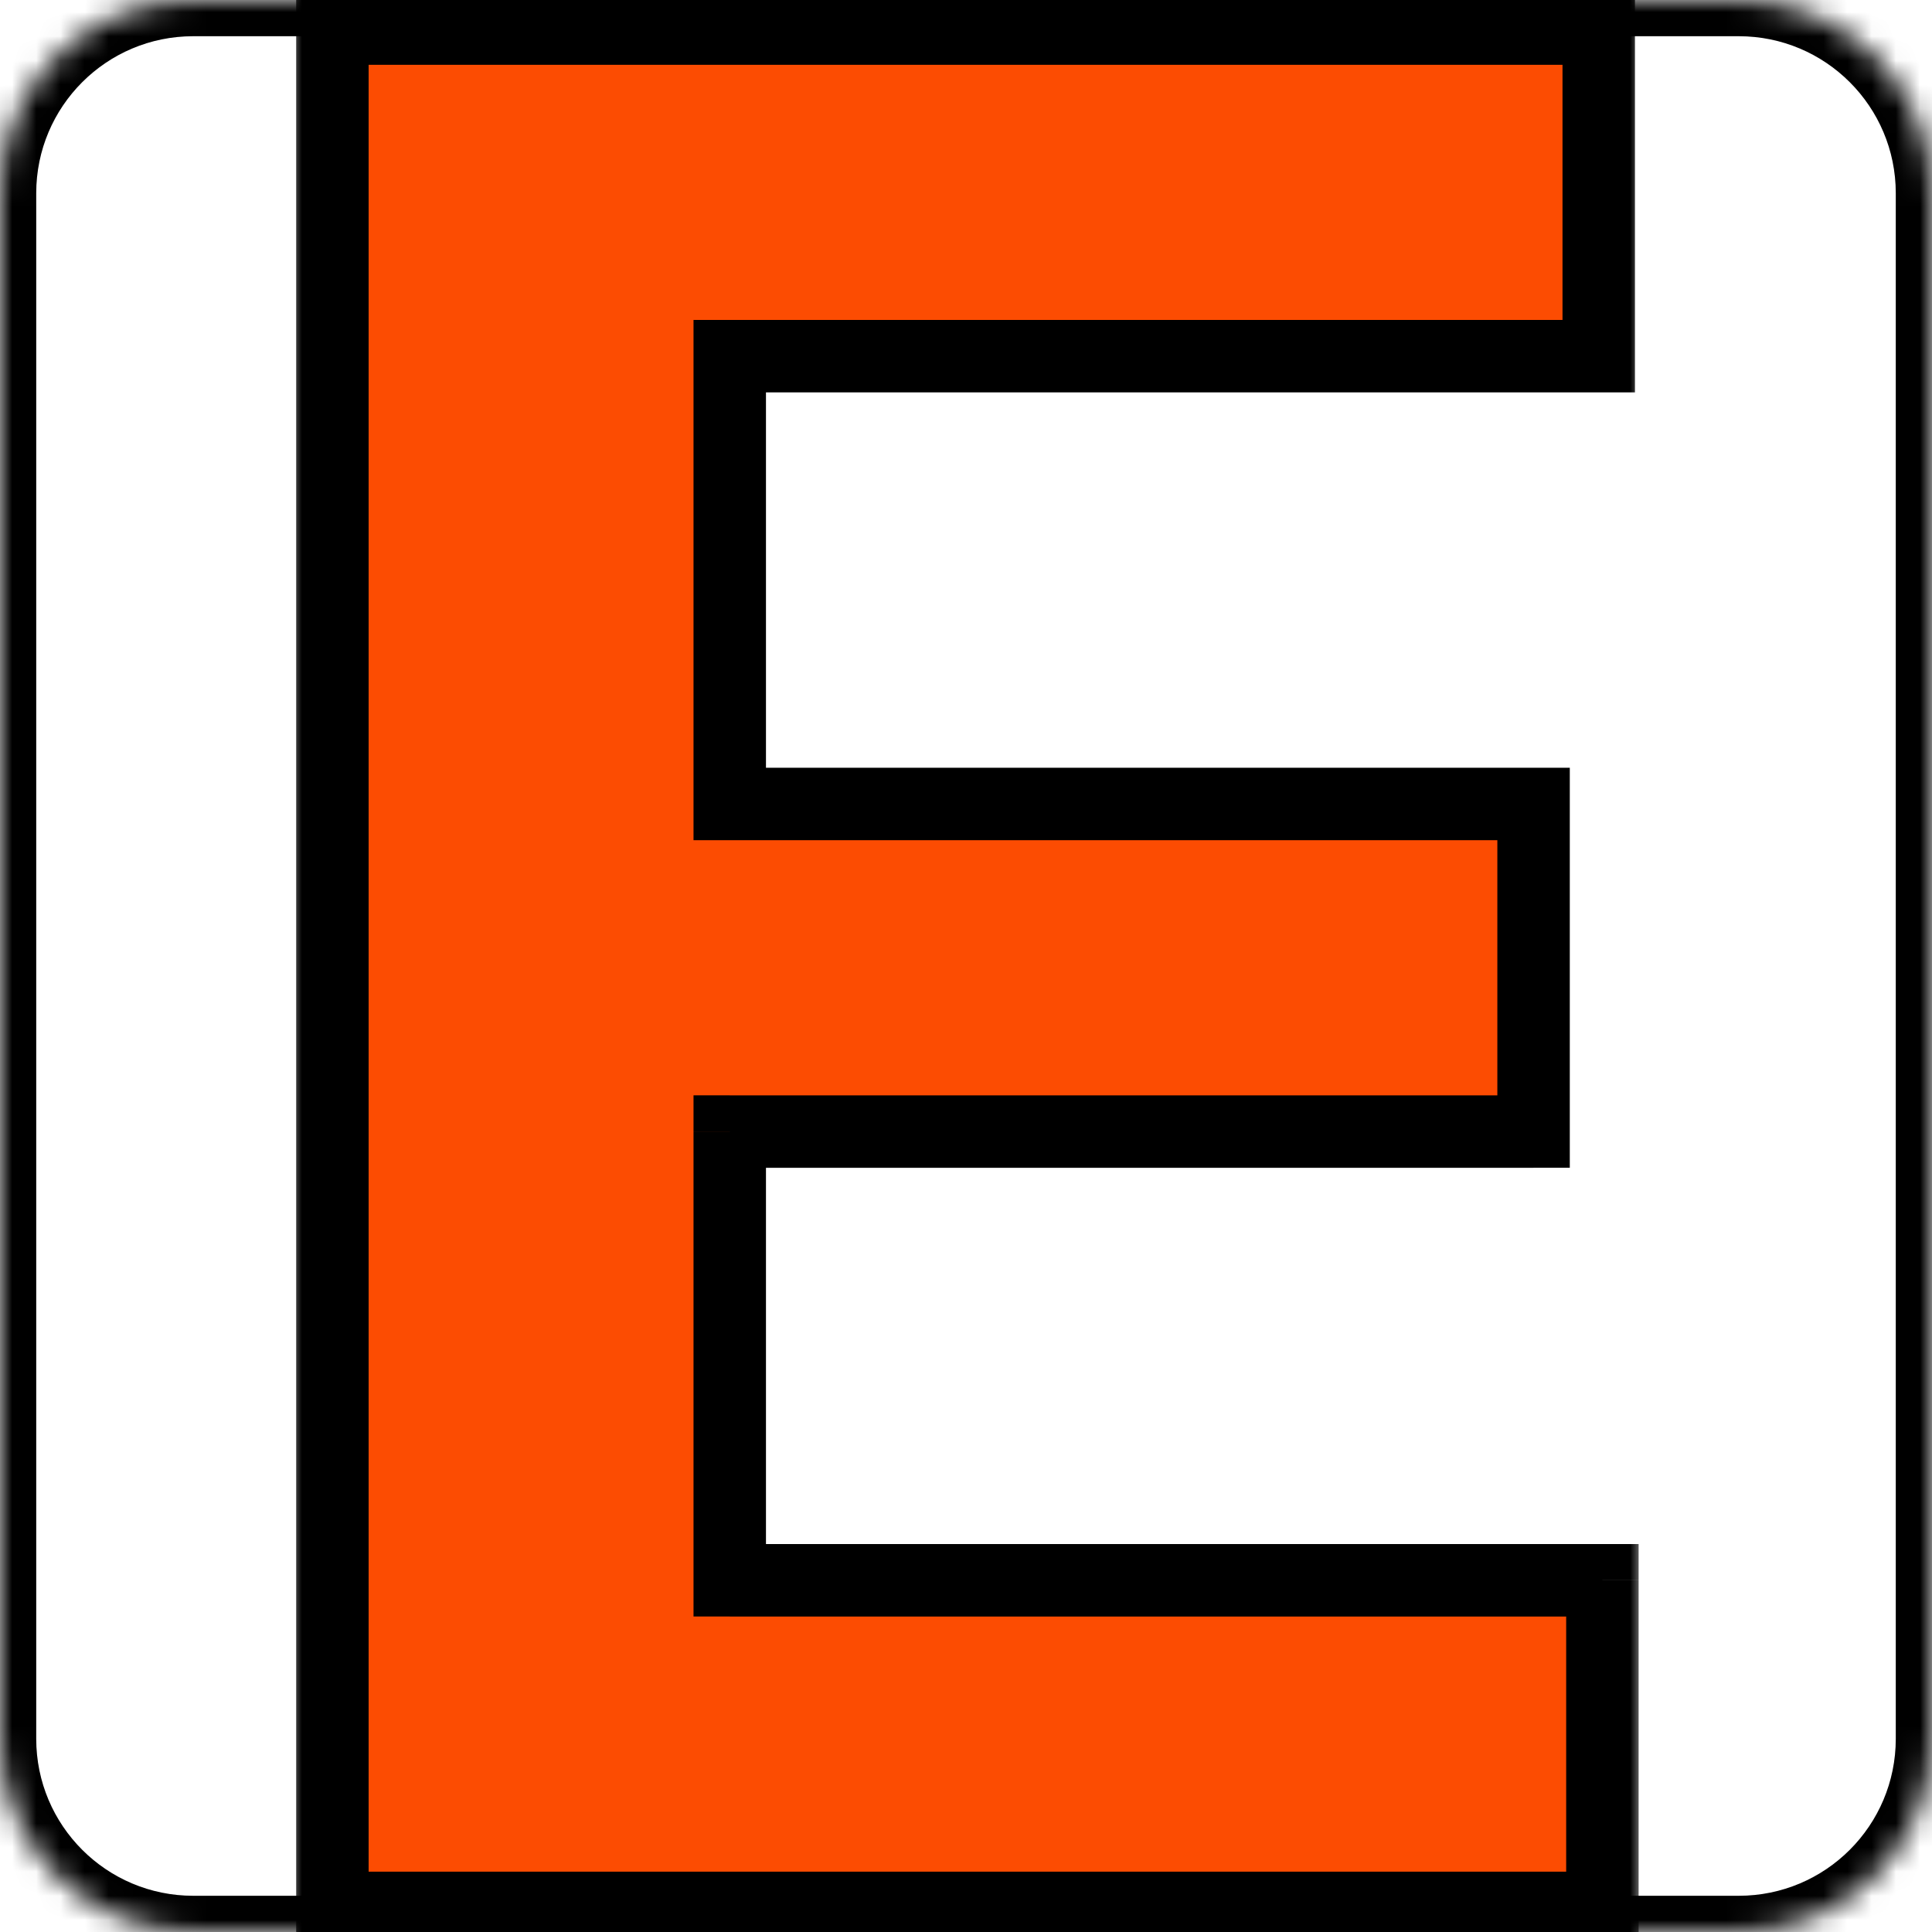 <svg fill="none" height="80" viewBox="0 0 80 80" width="80" xmlns="http://www.w3.org/2000/svg" xmlns:xlink="http://www.w3.org/1999/xlink"><clipPath id="a"><path d="m0 8c0-4.418 3.582-8 8-8h64c4.418 0 8 3.582 8 8v64c0 4.418-3.582 8-8 8h-64c-4.418 0-8-3.582-8-8z"/></clipPath><mask id="b" fill="#fff"><path d="m0 8c0-4.418 3.582-8 8-8h64c4.418 0 8 3.582 8 8v64c0 4.418-3.582 8-8 8h-64c-4.418 0-8-3.582-8-8z" fill="#fff"/></mask><mask id="c" fill="#000" height="82" maskUnits="userSpaceOnUse" width="56" x="12" y="-1"><path d="m12-1h56v82h-56z" fill="#fff"/><path d="m13.764 79v-77.818h52.436v13.565h-35.983v18.543h33.285v13.565h-33.285v18.581h36.135v13.565z" fill="#000"/></mask><g clip-path="url(#a)"><path d="m13.764 79v-77.818h52.436v13.565h-35.983v18.543h33.285v13.565h-33.285v18.581h36.135v13.565z" fill="#fc4c02"/><path d="m13.764 79h-1.5v1.5h1.5zm0-77.818v-1.5h-1.5v1.5zm52.436 0h1.5v-1.5h-1.5zm0 13.565v1.5h1.5v-1.5zm-35.983 0v-1.5h-1.5v1.5zm0 18.543h-1.5v1.5h1.5zm33.285 0h1.5v-1.5h-1.5zm0 13.565v1.5h1.5v-1.5zm-33.285 0v-1.5h-1.5v1.5zm0 18.581h-1.5v1.5h1.5zm36.135 0h1.5v-1.5h-1.5zm0 13.565v1.5h1.5v-1.5zm-51.088 0v-77.818h-3v77.818zm-1.5-76.318h52.436v-3h-52.436zm50.936-1.5v13.565h3v-13.565zm1.5 12.065h-35.983v3h35.983zm-37.483 1.5v18.543h3v-18.543zm1.5 20.043h33.285v-3h-33.285zm31.785-1.5v13.565h3v-13.565zm1.5 12.065h-33.285v3h33.285zm-34.785 1.5v18.581h3v-18.581zm1.5 20.081h36.135v-3h-36.135zm34.635-1.5v13.565h3v-13.565zm1.5 12.065h-52.588v3h52.588z" fill="#000" mask="url(#c)"/></g><path d="m8 1.5h64v-3h-64zm70.5 6.5v64h3v-64zm-6.5 70.5h-64v3h64zm-70.5-6.5v-64h-3v64zm6.5 6.5c-3.59 0-6.5-2.91-6.5-6.5h-3c0 5.247 4.253 9.5 9.5 9.5zm70.5-6.5c0 3.59-2.91 6.5-6.5 6.5v3c5.247 0 9.5-4.253 9.5-9.5zm-6.5-70.5c3.59 0 6.5 2.91 6.5 6.5h3c0-5.247-4.253-9.5-9.5-9.5zm-64-3c-5.247 0-9.5 4.253-9.5 9.5h3c0-3.59 2.91-6.5 6.5-6.5z" fill="#000" mask="url(#b)"/></svg>